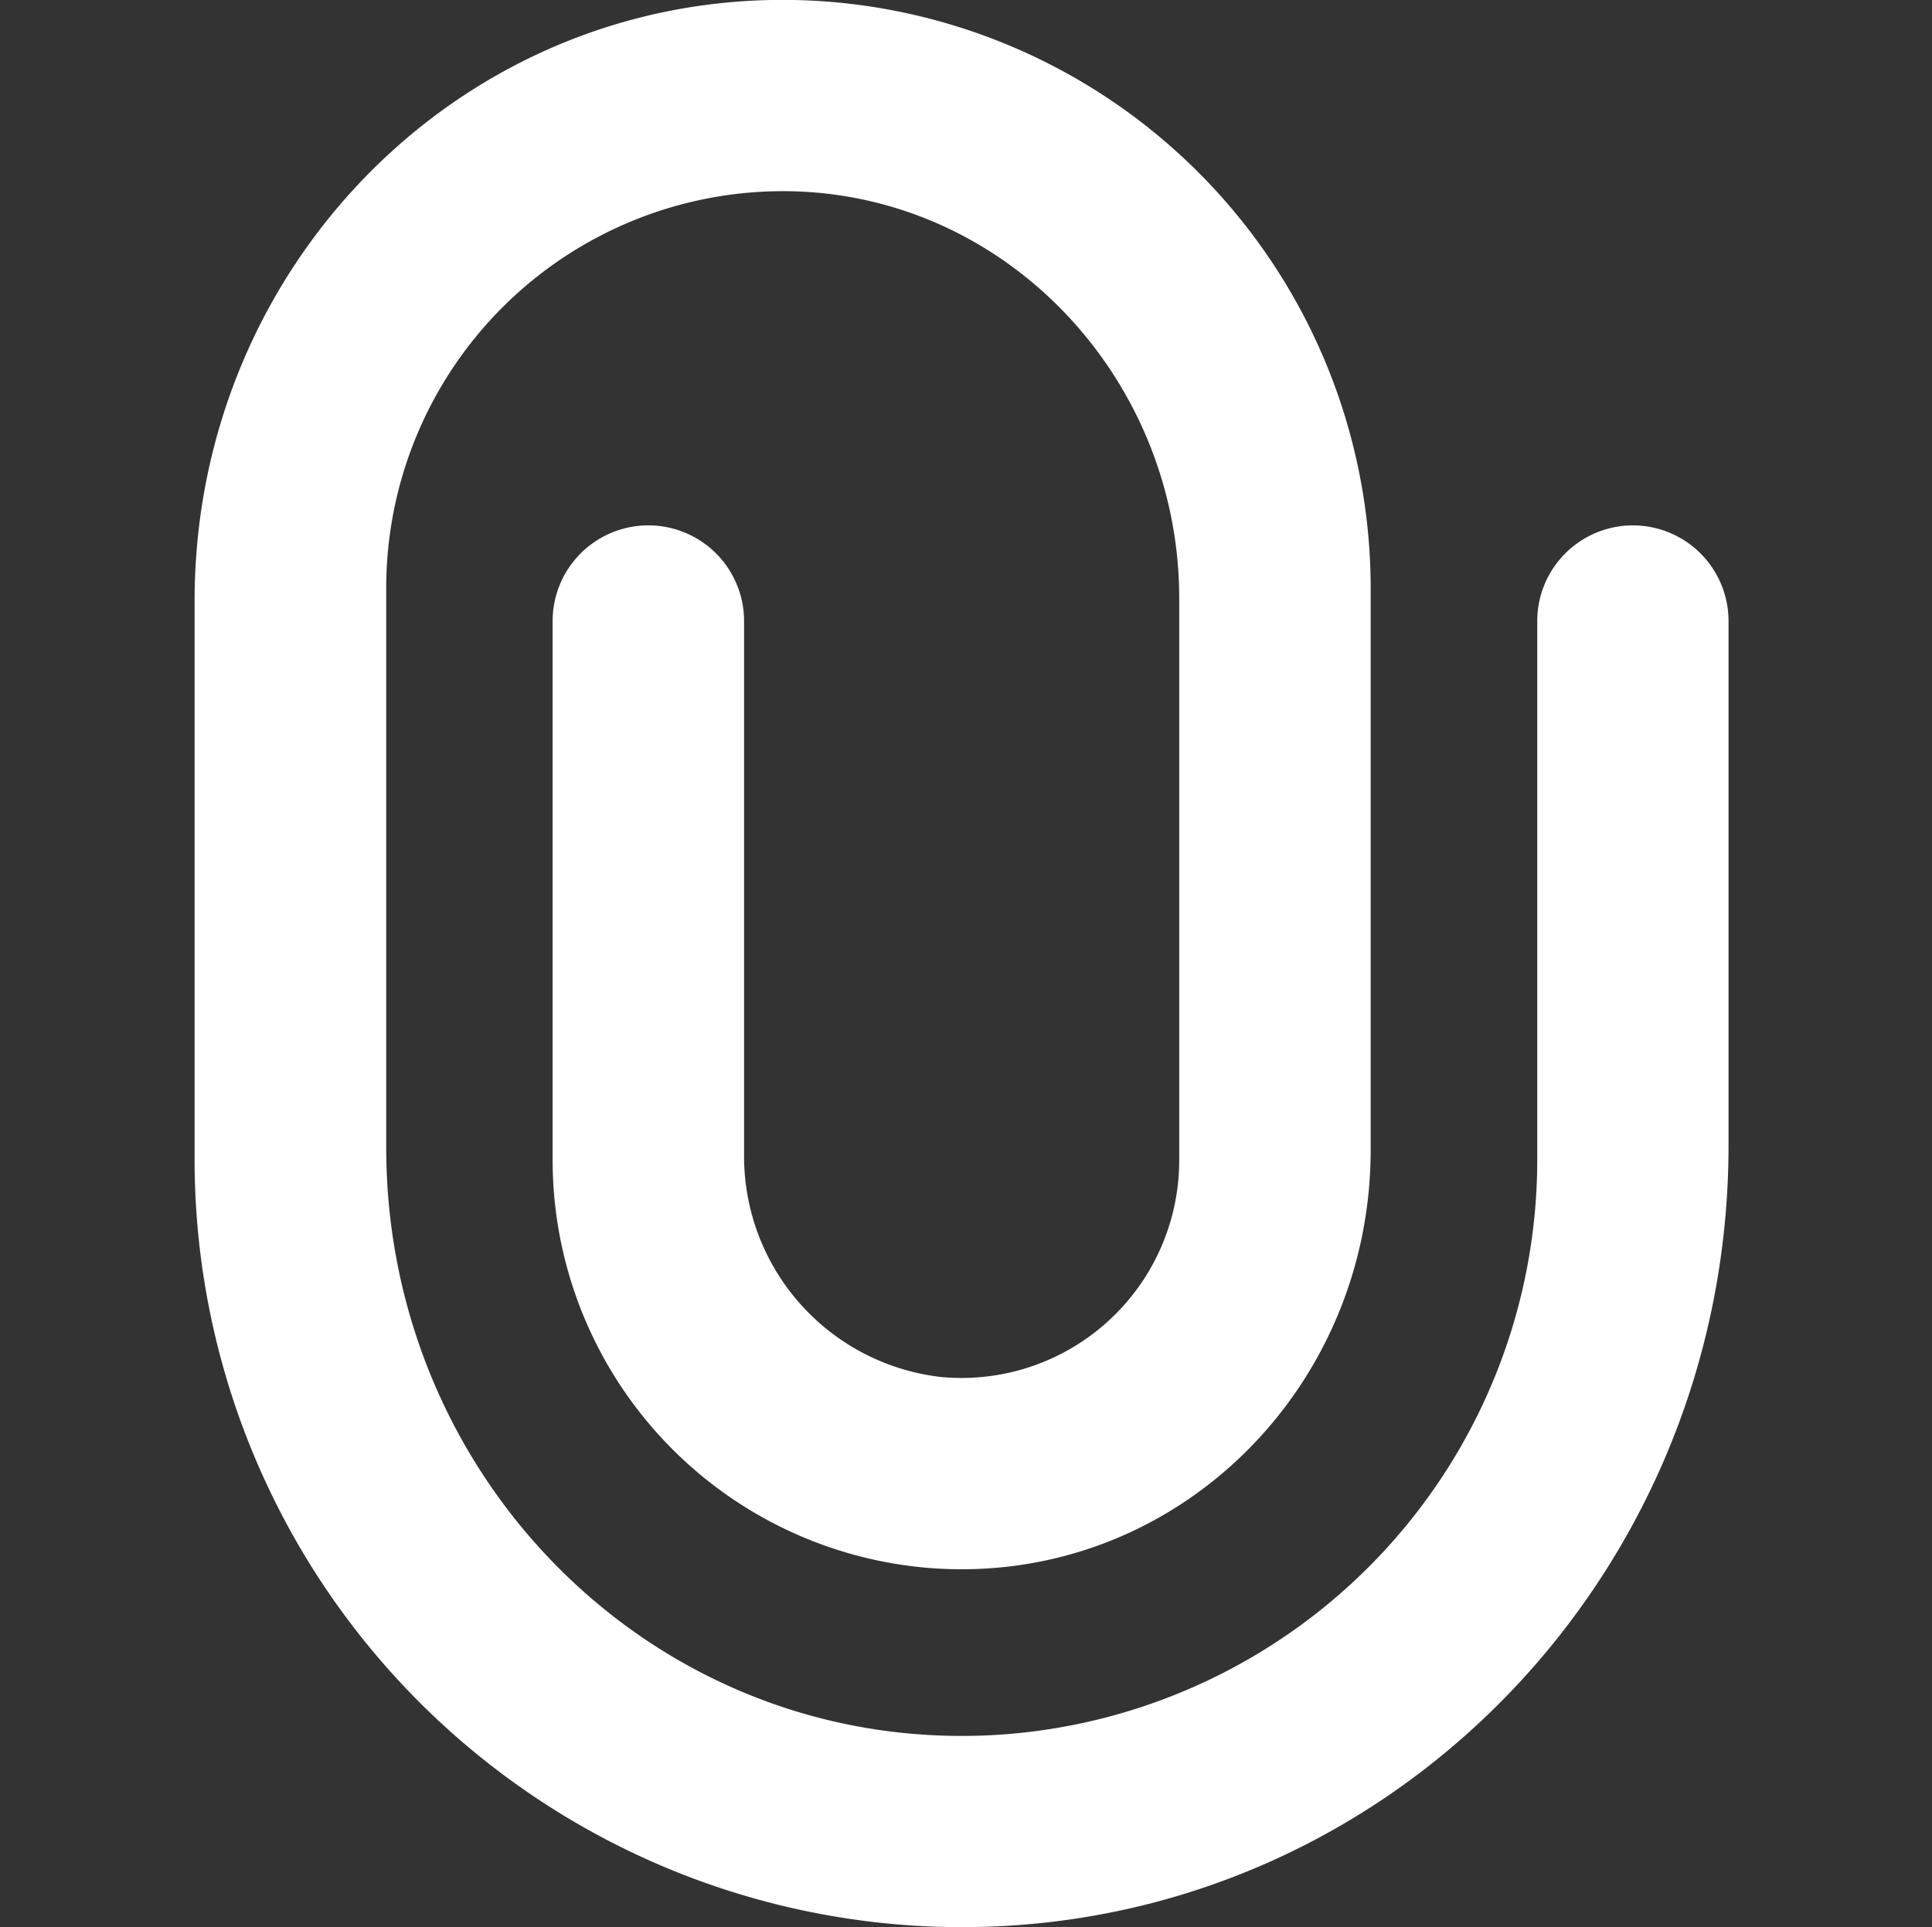 <svg id="Camada_1" data-name="Camada 1" xmlns="http://www.w3.org/2000/svg" viewBox="0 0 111 110.75"><rect x="0" y="0" width="111" height="110.75" fill="#333333" stroke="none"/><defs><style>.cls-1{fill:#fff;}</style></defs><title>clipper</title><path class="cls-1" d="M99.31,35.68V65.82c0,25.64-21,46.3-46.58,44.85a44.12,44.12,0,0,1-41.55-44V34.53c0-19.76,16.17-35.69,35.9-34.47A33.82,33.82,0,0,1,78.75,33.78V66.07c0,13.84-11.33,25-25.14,24.05A23.53,23.53,0,0,1,31.75,66.69v-31a5.5,5.5,0,0,1,5.5-5.5h0a5.5,5.5,0,0,1,5.5,5.5v30.6A12.77,12.77,0,0,0,54.08,79.13,12.51,12.51,0,0,0,67.75,66.69V34.38C67.75,22,58.15,11.46,45.8,11A22.8,22.8,0,0,0,22.19,33.78V65.95c0,19.34,15.83,34.93,35.13,33.74a33.11,33.11,0,0,0,31-33v-31a5.5,5.5,0,0,1,5.5-5.5h0A5.5,5.5,0,0,1,99.31,35.68Z"/></svg>
